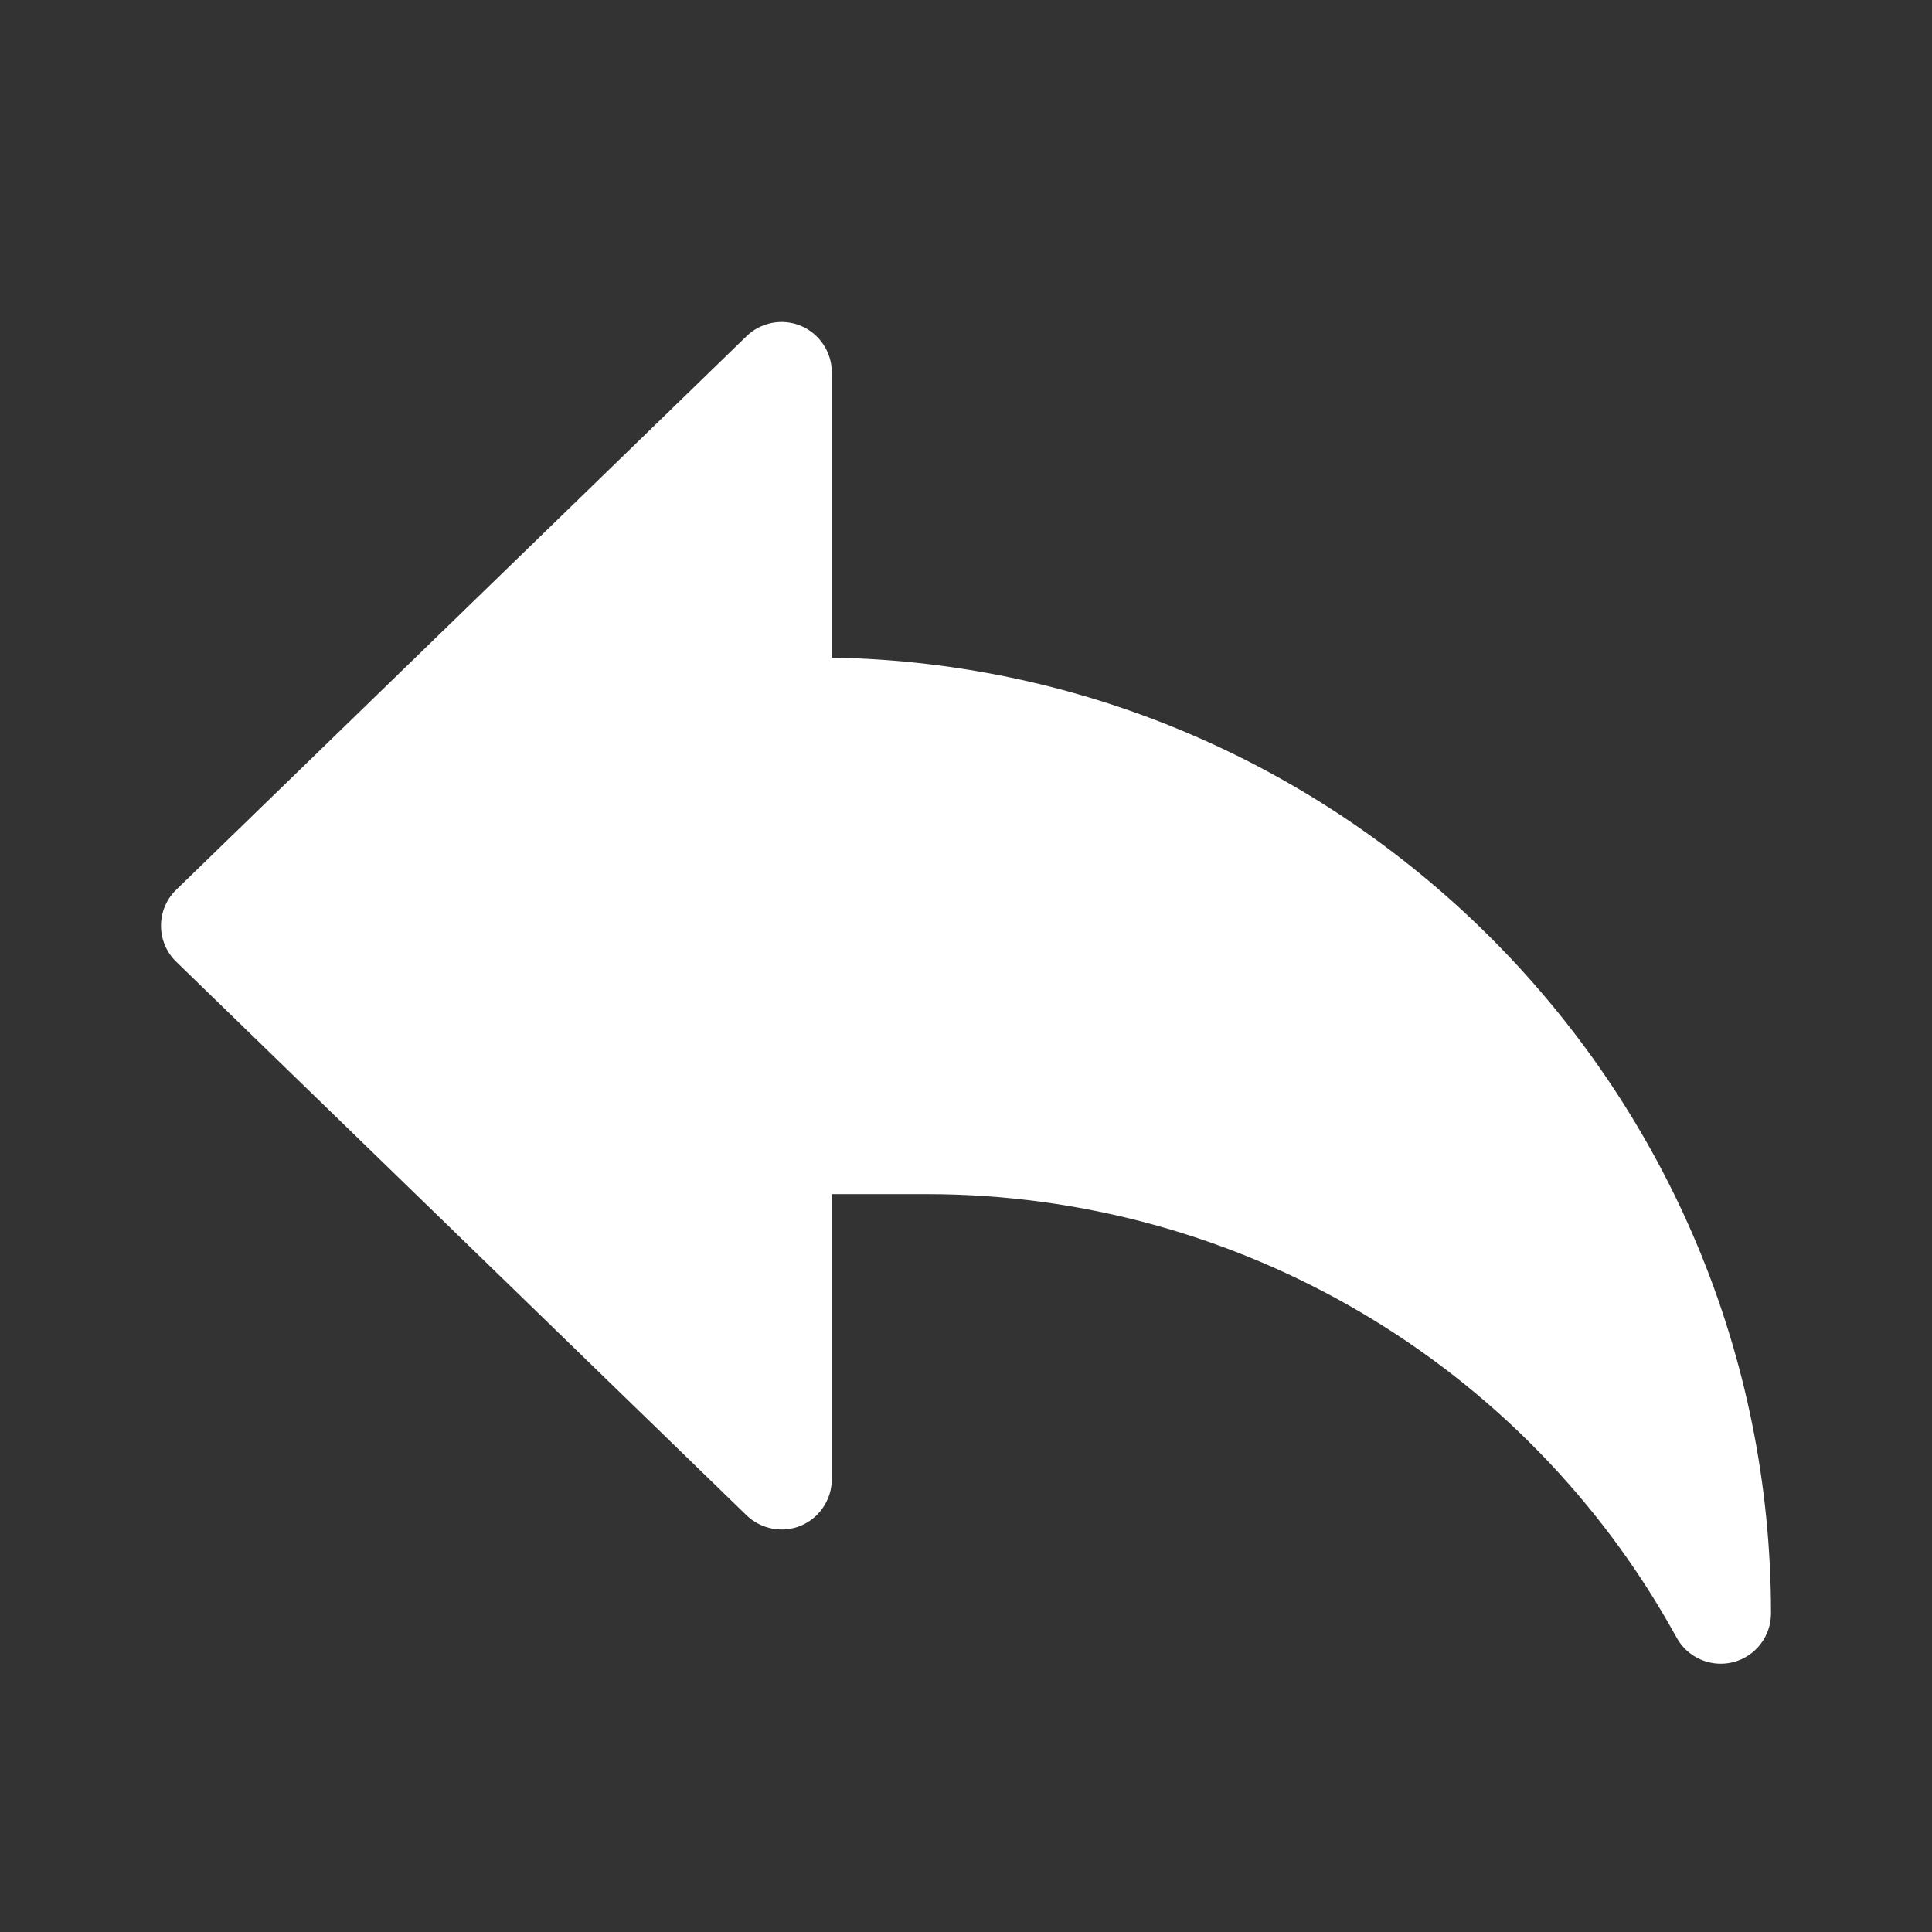<svg width="24" height="24" viewBox="0 0 24 24" fill="none" xmlns="http://www.w3.org/2000/svg">
<rect x="0" y="0" width="24" height="24" fill="#333333" stroke="none"/>
<path d="M10.333 8.169V4.625C10.333 4.374 10.182 4.148 9.952 4.049C9.722 3.952 9.453 4.001 9.273 4.177L2.19 11.052C2.068 11.169 2 11.331 2 11.5C2 11.669 2.068 11.831 2.19 11.948L9.273 18.823C9.454 18.998 9.723 19.048 9.952 18.951C10.182 18.853 10.333 18.626 10.333 18.375V14.834H11.515C15.378 14.834 18.94 16.933 20.809 20.31L20.827 20.342C20.938 20.545 21.15 20.667 21.375 20.667C21.427 20.667 21.478 20.661 21.53 20.648C21.807 20.577 22 20.328 22 20.042C22 13.563 16.786 8.28 10.333 8.169V8.169Z" fill="white"/>
</svg>
